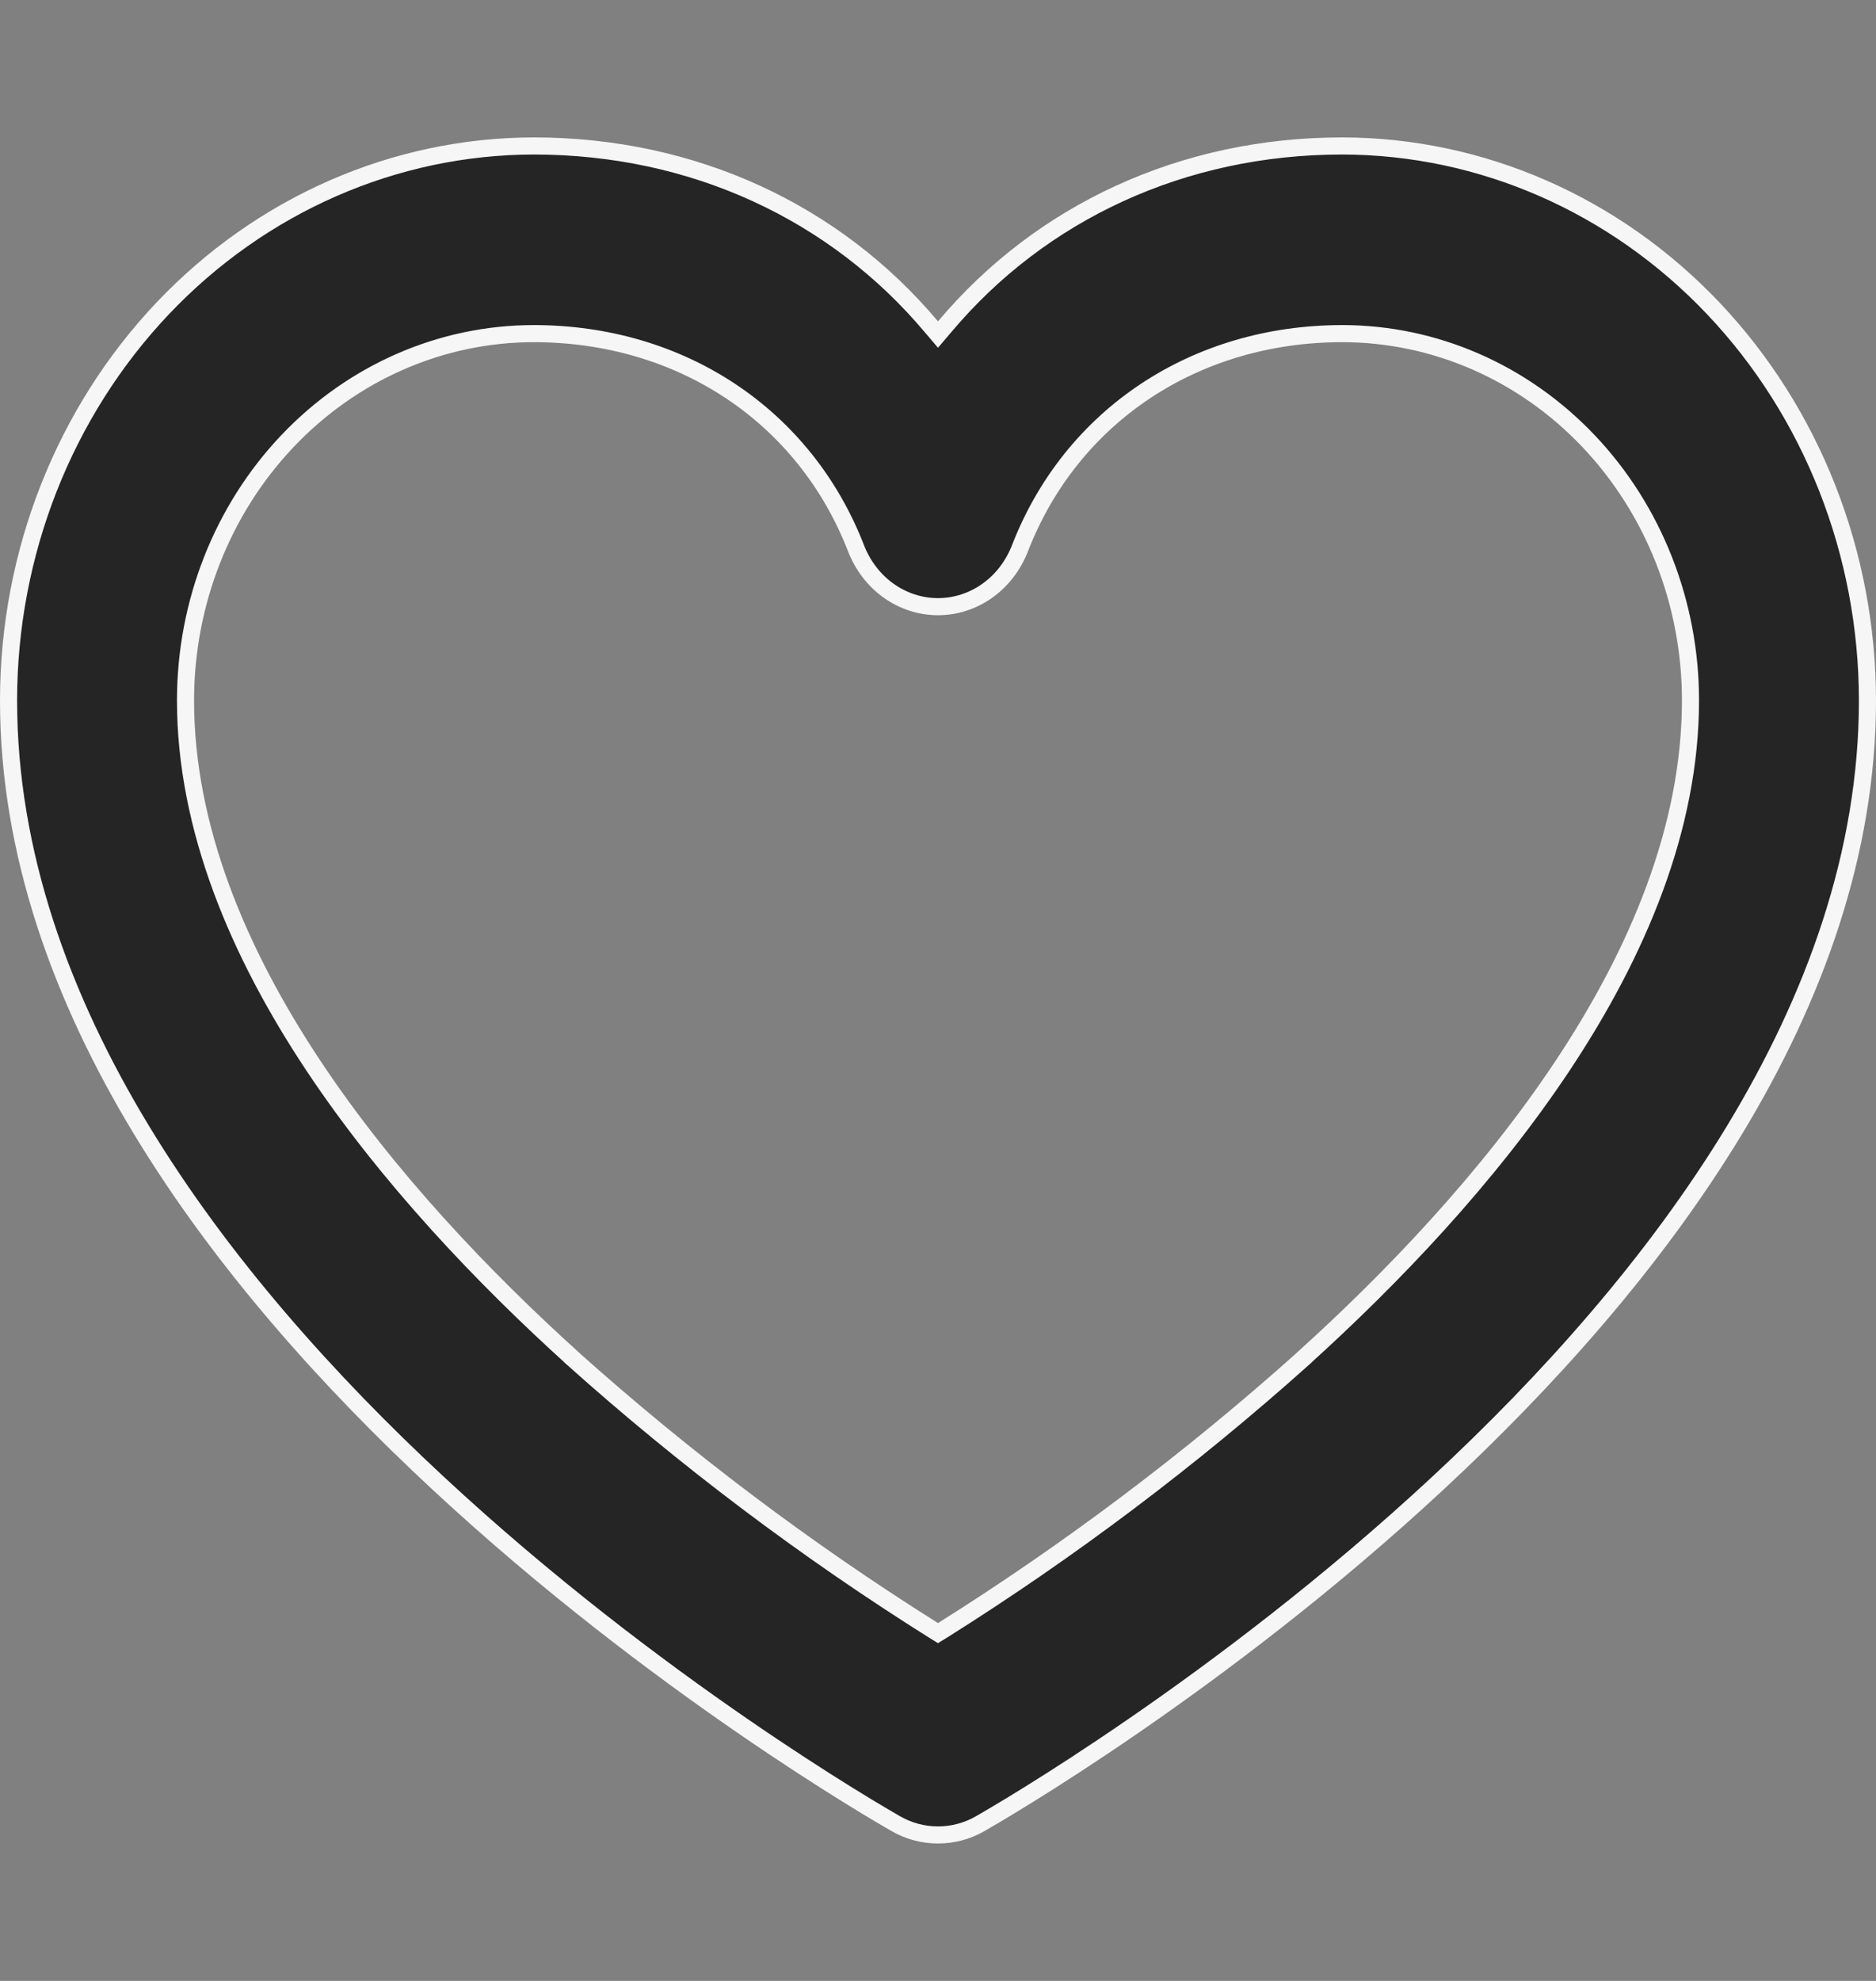<svg width="18" height="19" viewBox="0 0 18 19" fill="none" xmlns="http://www.w3.org/2000/svg">
<rect x="0" y="0" width="18" height="19" fill="#808080" stroke="none"/>
<path d="M8.937 3.135L9 3.209L9.063 3.135C9.984 2.039 11.344 1.4 12.879 1.4C14.214 1.402 15.494 1.962 16.439 2.958C17.384 3.955 17.917 5.307 17.918 6.718C17.918 9.641 15.889 12.283 13.796 14.226C11.707 16.167 9.574 17.395 9.401 17.494C9.278 17.564 9.14 17.6 9 17.6C8.86 17.6 8.722 17.564 8.599 17.494C8.426 17.395 6.293 16.167 4.204 14.226C2.111 12.283 0.082 9.641 0.082 6.718C0.083 5.307 0.616 3.955 1.561 2.958C2.506 1.962 3.786 1.402 5.121 1.4C6.656 1.4 8.016 2.039 8.937 3.135ZM12.508 13.027L12.508 13.026C13.352 12.263 14.278 11.298 14.994 10.22C15.71 9.142 16.22 7.944 16.22 6.718C16.22 5.787 15.869 4.892 15.243 4.232C14.617 3.572 13.767 3.2 12.879 3.2C11.466 3.2 10.279 3.988 9.786 5.26L9.786 5.26C9.721 5.426 9.612 5.568 9.472 5.667C9.332 5.766 9.168 5.819 9 5.819C8.832 5.819 8.668 5.766 8.528 5.667C8.388 5.568 8.279 5.426 8.214 5.26L8.214 5.26C7.721 3.988 6.534 3.2 5.121 3.2C4.233 3.2 3.383 3.572 2.757 4.232C2.131 4.892 1.78 5.787 1.78 6.718C1.78 7.944 2.29 9.142 3.006 10.22C3.722 11.298 4.648 12.263 5.492 13.026L5.492 13.027C6.576 13.997 7.735 14.87 8.956 15.637L9 15.664L9.044 15.637C10.265 14.87 11.424 13.997 12.508 13.027Z" fill="#252525" stroke="#F6F6F6" stroke-width="0.164"/>
</svg>
